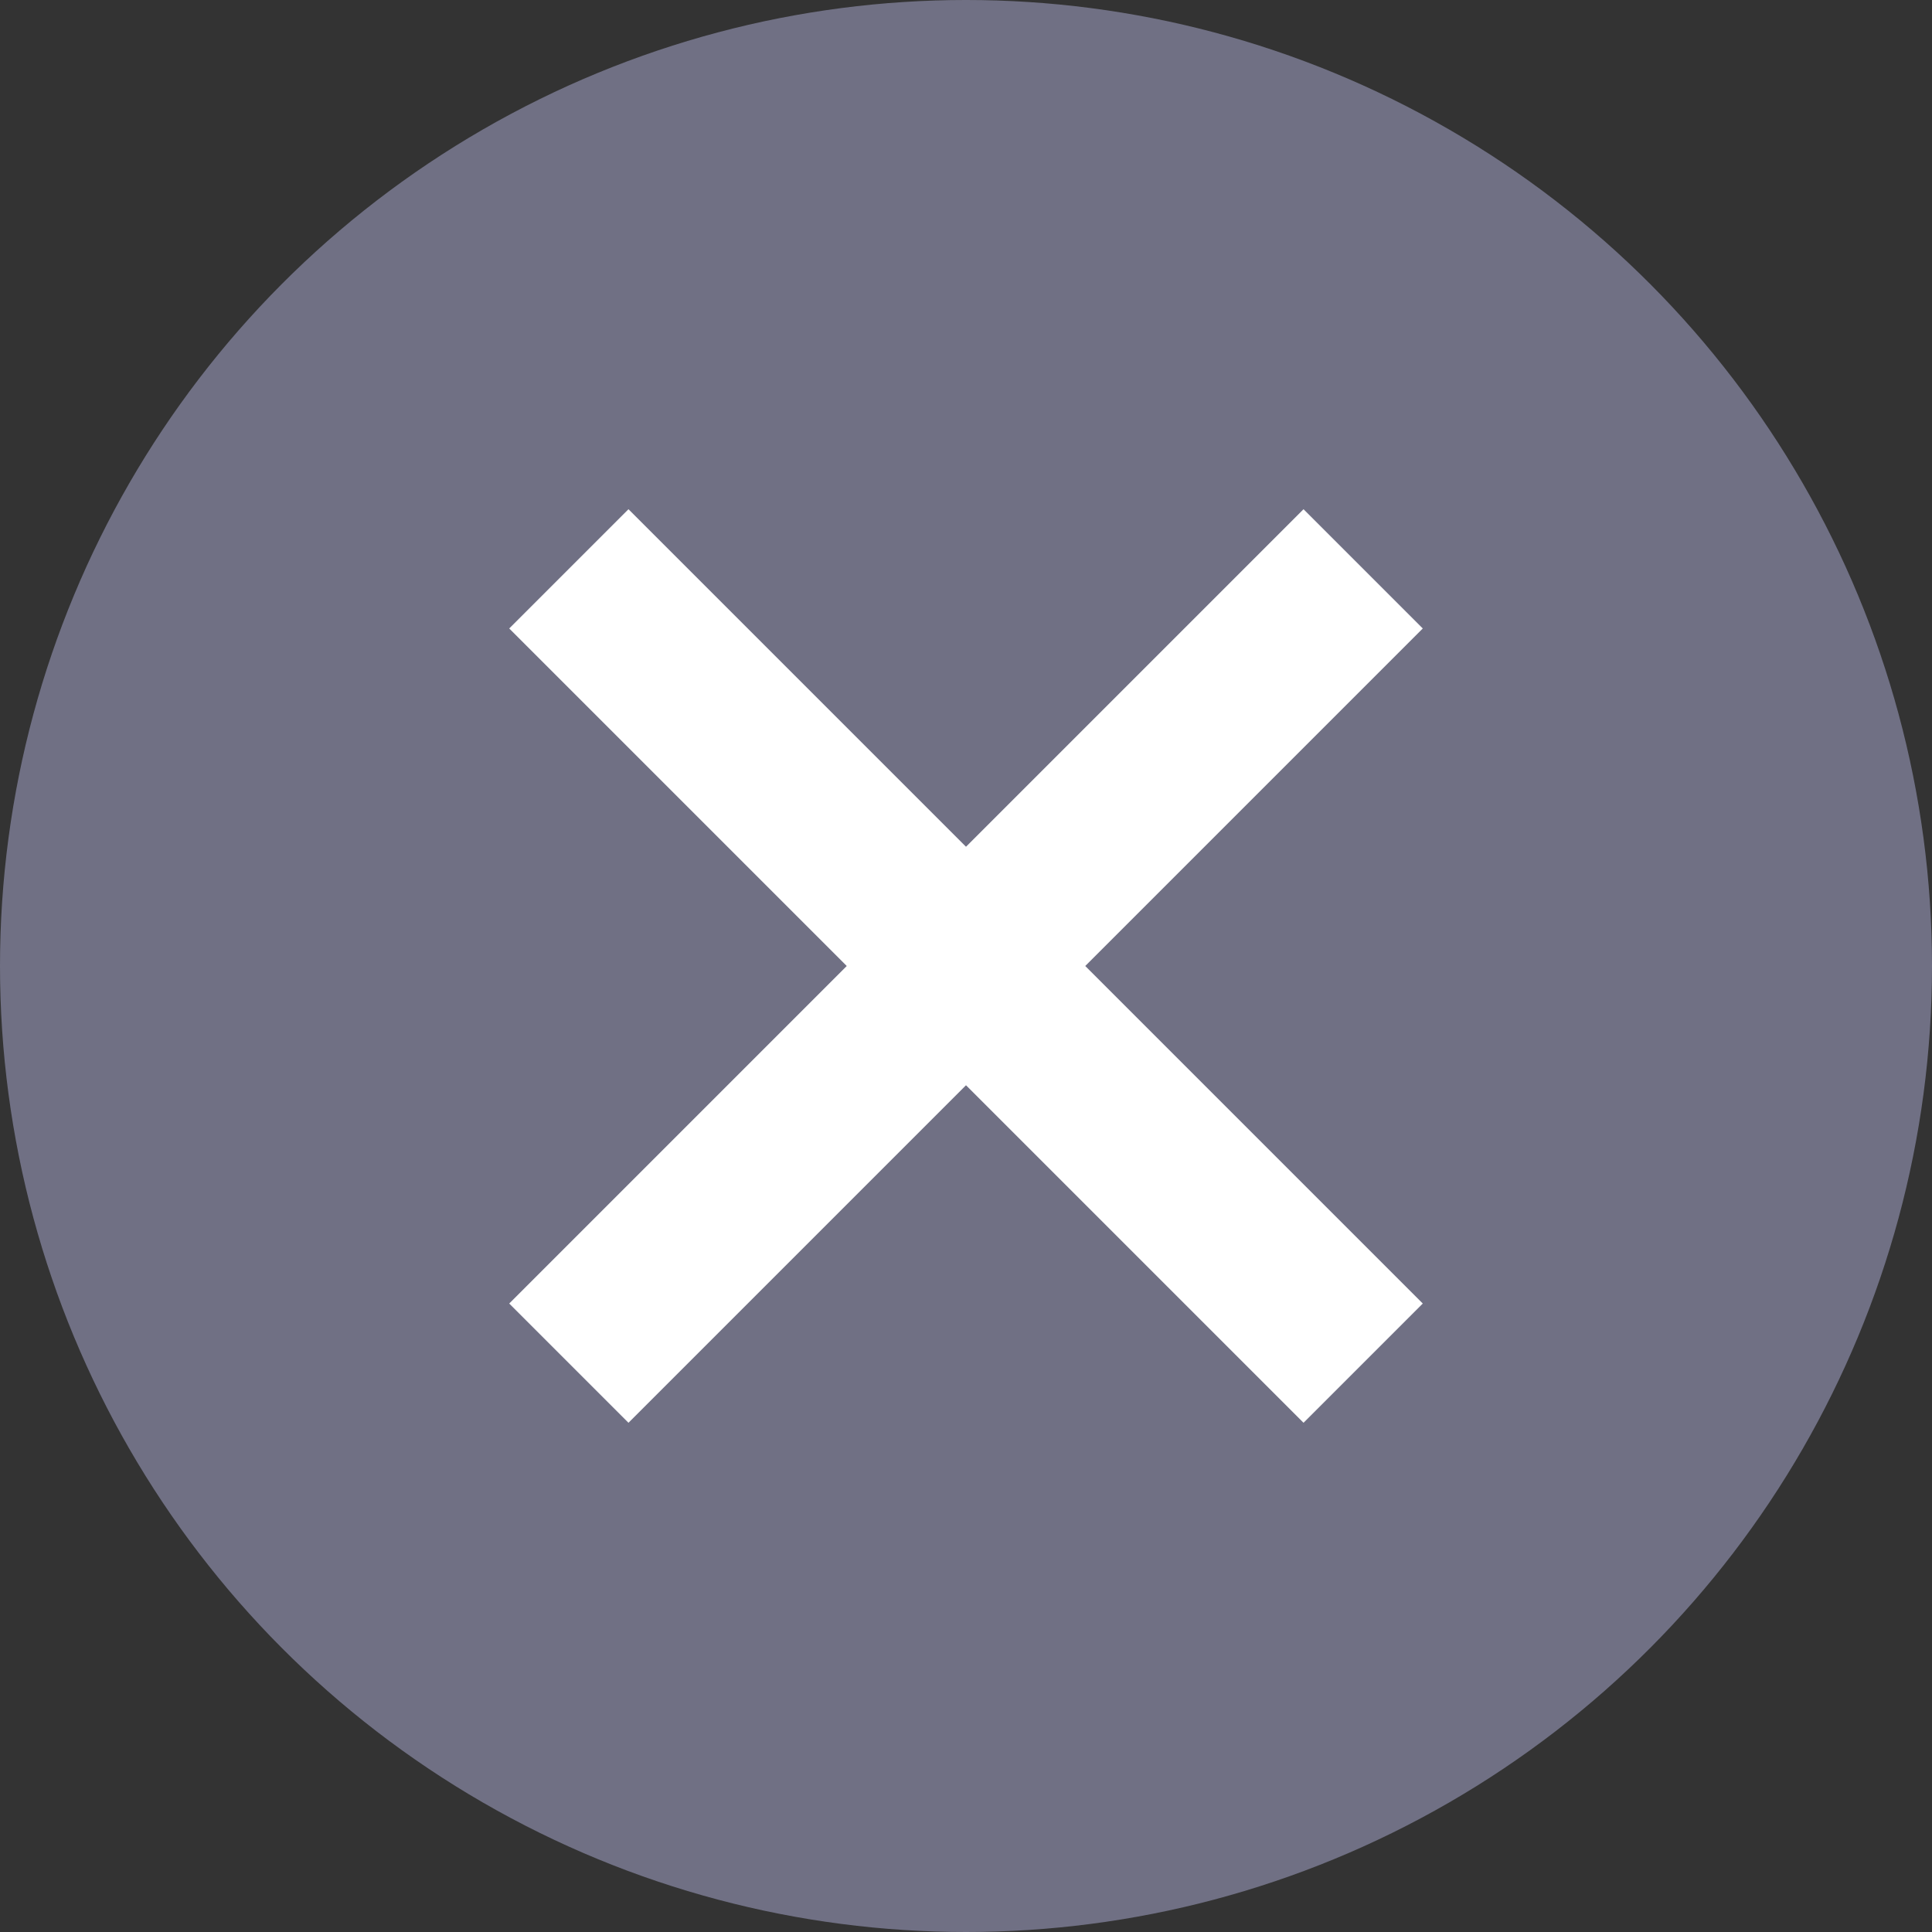 <svg width="20" height="20" viewBox="0 0 20 20" fill="none" xmlns="http://www.w3.org/2000/svg">
<rect x="0" y="0" width="20" height="20" fill="#333333" stroke="none"/>
<circle cx="10" cy="10" r="10" fill="#707084"/>
<path d="M14.375 6.506L13.494 5.625L10 9.119L6.506 5.625L5.625 6.506L9.119 10L5.625 13.494L6.506 14.375L10 10.881L13.494 14.375L14.375 13.494L10.881 10L14.375 6.506Z" fill="white" stroke="white" stroke-width="0.5"/>
</svg>
